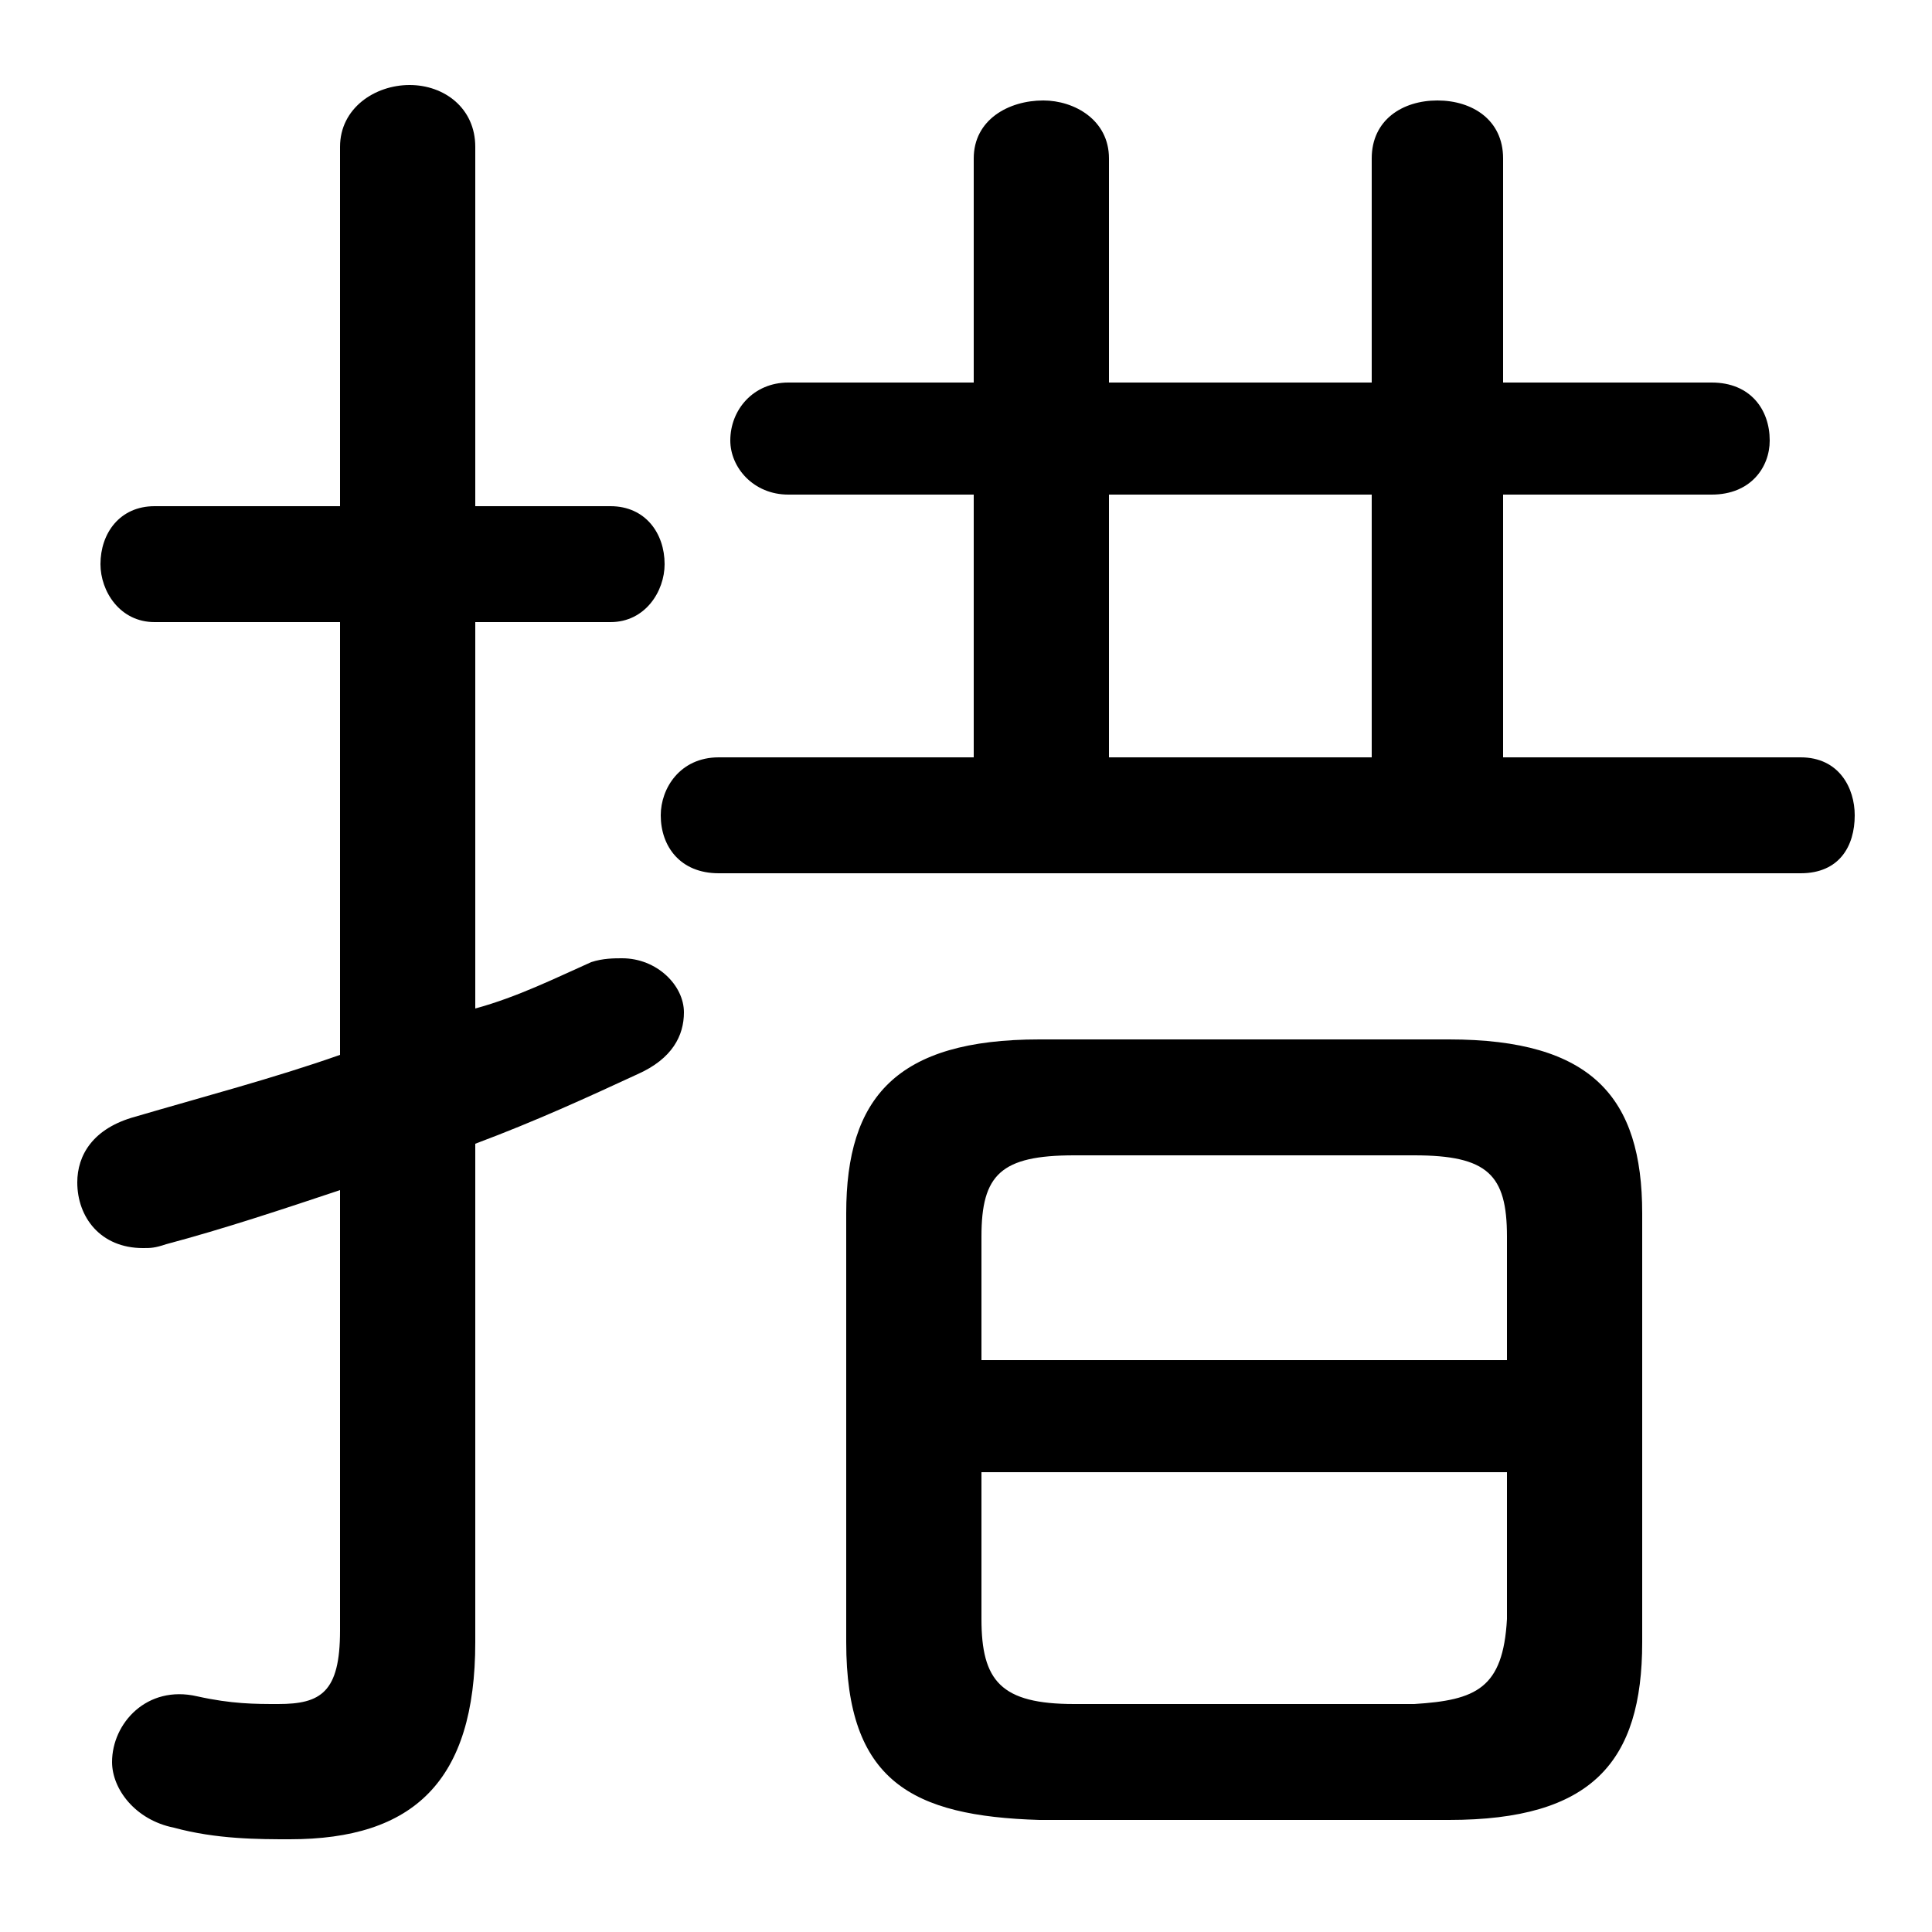 <svg xmlns="http://www.w3.org/2000/svg" viewBox="0 -44.0 50.0 50.0">
    <rect x="0" y="-44.0" width="50.0" height="50.0" fill="#808080" stroke="none"/>
    <g transform="scale(1, -1)">
        <!-- ボディの枠 -->
        <rect x="0" y="-6.0" width="50.0" height="50.0"
            stroke="white" fill="white"/>
        <!-- グリフ座標系の原点 -->
        <circle cx="0" cy="0" r="5" fill="white"/>
        <!-- グリフのアウトライン -->
        <g style="fill:black;stroke:#000000;stroke-width:0;stroke-linecap:round;stroke-linejoin:round;">
        <path d="M 37.5 -3.1 C 41.2 -3.1 42.5 -1.6 42.5 1.5 L 42.5 12.6 C 42.5 15.6 41.2 17.1 37.5 17.1 L 26.9 17.1 C 23.2 17.1 21.9 15.6 21.9 12.6 L 21.9 1.5 C 21.9 -2.1 23.6 -3.0 26.9 -3.1 Z M 27.8 -0.1 C 25.9 -0.1 25.4 0.5 25.4 2.1 L 25.4 5.9 L 39.0 5.9 L 39.0 2.1 C 38.9 0.3 38.2 0.0 36.6 -0.1 Z M 39.0 8.8 L 25.4 8.8 L 25.4 12.0 C 25.4 13.6 25.9 14.1 27.8 14.1 L 36.6 14.1 C 38.5 14.1 39.0 13.6 39.0 12.0 Z M 12.3 14.4 C 13.9 15.0 15.2 15.6 16.5 16.2 C 17.4 16.6 17.7 17.2 17.7 17.8 C 17.7 18.5 17.0 19.2 16.1 19.2 C 15.9 19.2 15.6 19.2 15.3 19.1 C 14.4 18.7 13.4 18.2 12.3 17.9 L 12.3 27.9 L 15.8 27.9 C 16.7 27.9 17.2 28.7 17.2 29.4 C 17.2 30.2 16.7 30.9 15.8 30.9 L 12.3 30.9 L 12.3 40.2 C 12.3 41.2 11.5 41.8 10.6 41.8 C 9.7 41.8 8.8 41.2 8.8 40.2 L 8.8 30.9 L 4.0 30.9 C 3.1 30.9 2.6 30.2 2.6 29.4 C 2.6 28.7 3.1 27.9 4.0 27.9 L 8.8 27.9 L 8.8 16.7 C 7.1 16.1 5.2 15.6 3.5 15.1 C 2.4 14.8 2.0 14.1 2.0 13.4 C 2.0 12.5 2.6 11.7 3.7 11.7 C 3.9 11.7 4.0 11.7 4.3 11.8 C 5.8 12.2 7.3 12.7 8.8 13.2 L 8.8 1.8 C 8.8 0.2 8.3 -0.1 7.2 -0.1 C 6.6 -0.1 6.0 -0.1 5.1 0.1 C 3.8 0.4 2.9 -0.6 2.9 -1.6 C 2.9 -2.3 3.5 -3.1 4.5 -3.3 C 5.6 -3.6 6.7 -3.6 7.5 -3.6 C 10.7 -3.6 12.3 -2.1 12.3 1.5 Z M 28.7 34.1 L 28.7 39.9 C 28.7 40.9 27.8 41.4 27.0 41.4 C 26.1 41.4 25.2 40.9 25.2 39.9 L 25.2 34.1 L 20.4 34.1 C 19.5 34.1 18.9 33.4 18.9 32.6 C 18.9 31.9 19.5 31.2 20.4 31.2 L 25.2 31.2 L 25.2 24.4 L 18.6 24.4 C 17.6 24.4 17.1 23.6 17.1 22.9 C 17.1 22.1 17.6 21.4 18.6 21.4 L 46.6 21.4 C 47.6 21.4 48.0 22.1 48.0 22.9 C 48.0 23.6 47.6 24.4 46.6 24.4 L 38.9 24.4 L 38.9 31.2 L 44.3 31.2 C 45.3 31.2 45.8 31.9 45.8 32.6 C 45.8 33.4 45.3 34.1 44.3 34.1 L 38.9 34.1 L 38.9 39.9 C 38.9 40.9 38.1 41.4 37.2 41.4 C 36.3 41.4 35.5 40.9 35.5 39.9 L 35.5 34.1 Z M 28.7 24.4 L 28.7 31.2 L 35.5 31.2 L 35.5 24.4 Z"/>
    </g>
    </g>
</svg>
